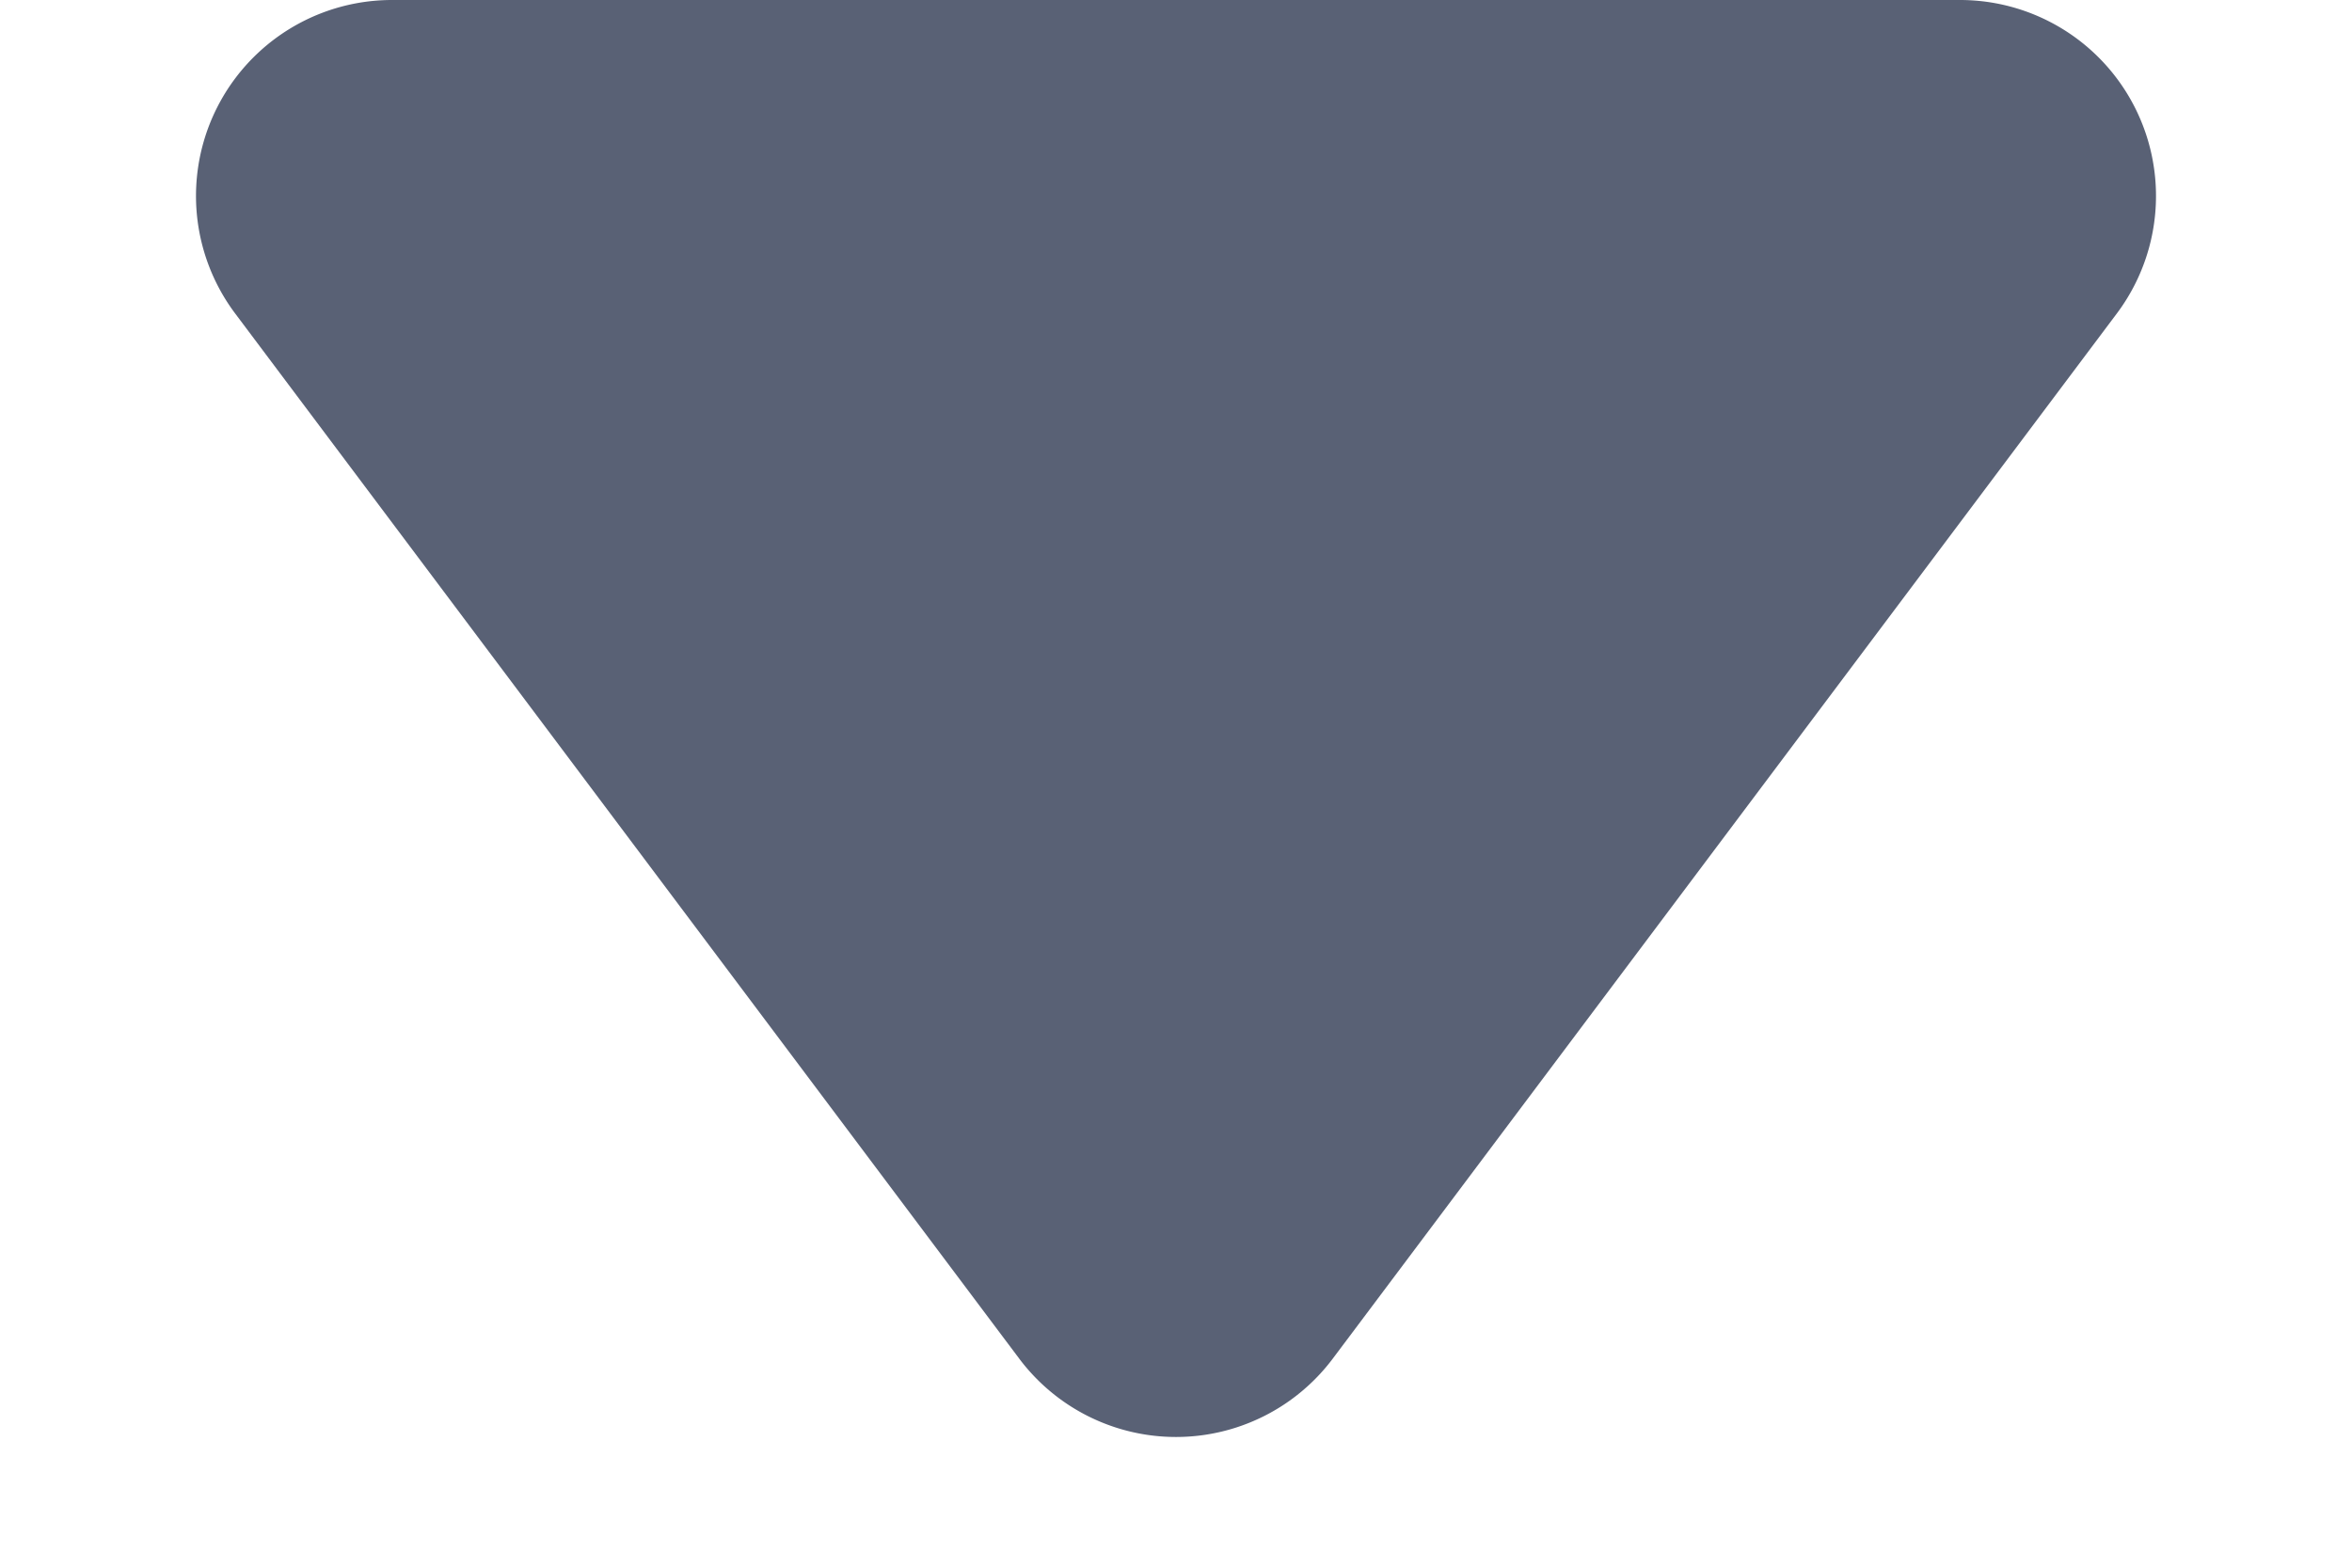 <svg xmlns="http://www.w3.org/2000/svg" width="12" height="8" viewBox="0 0 12 8">
  <path id="arrow" d="M5.2,1.067a1,1,0,0,1,1.6,0l4,5.333A1,1,0,0,1,10,8H2a1,1,0,0,1-.8-1.6Z" transform="translate(12 8) rotate(180)" fill="#596175"/>
</svg>
